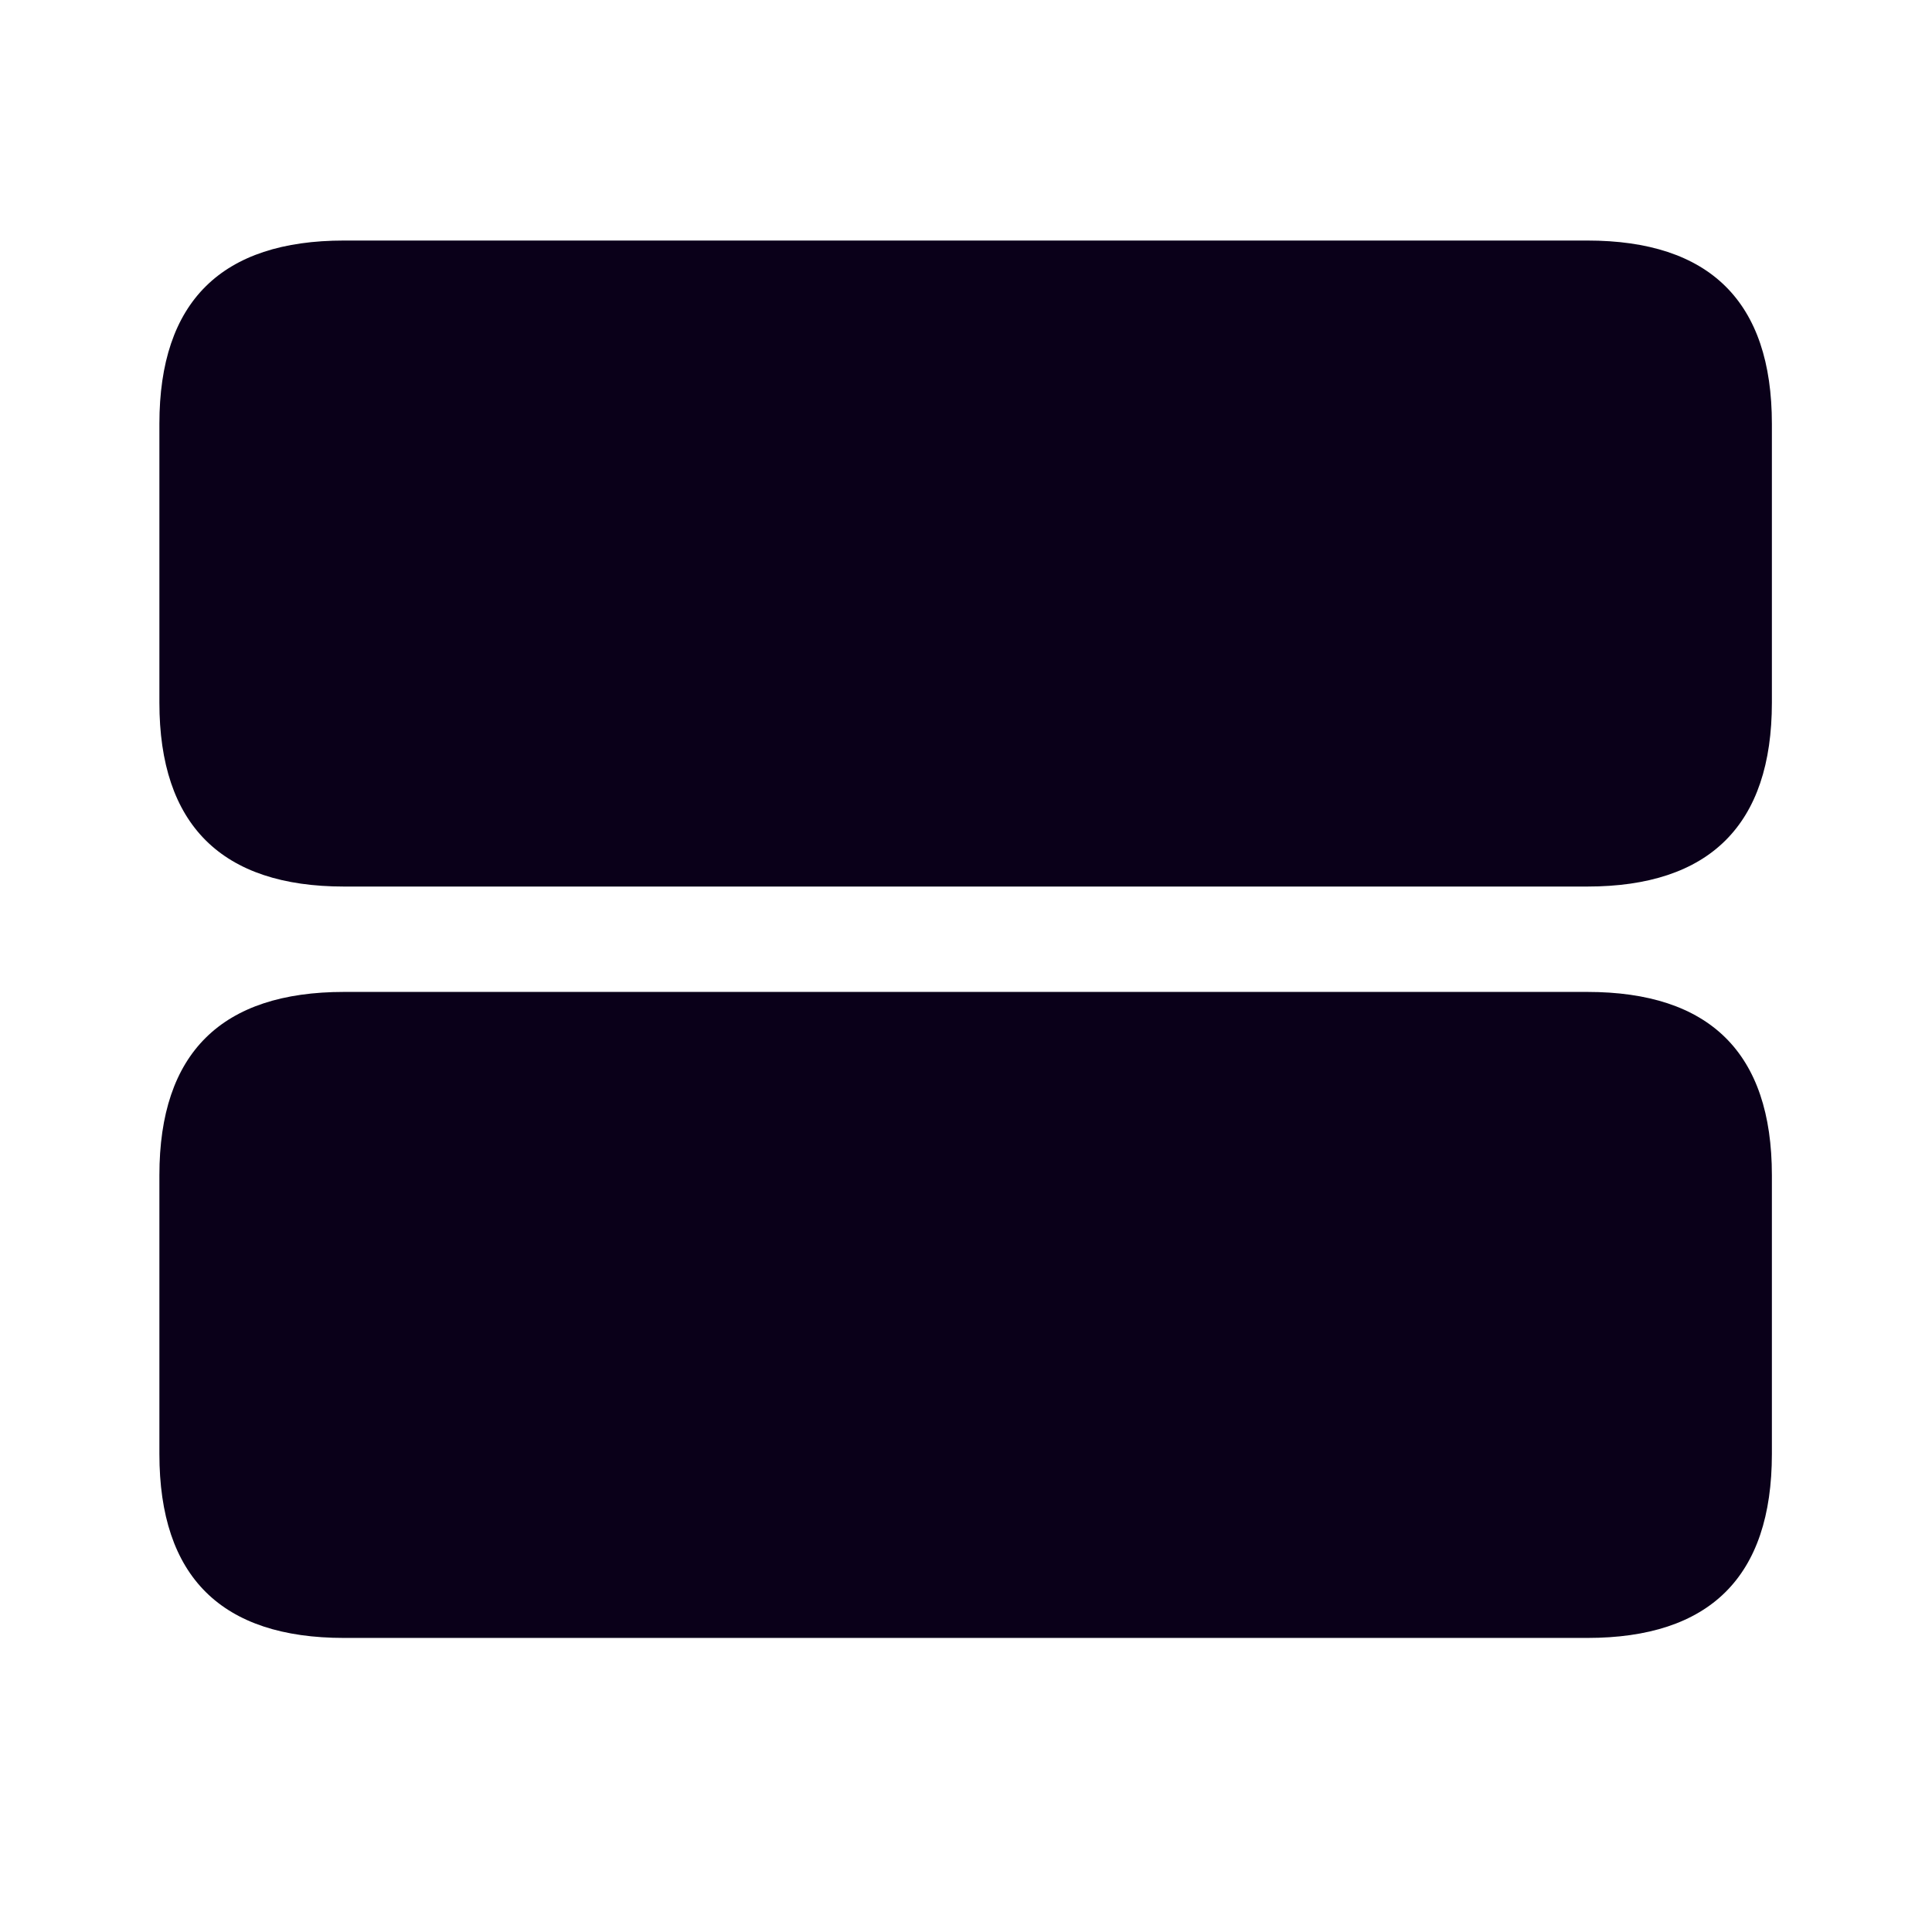 <svg width="24" height="24" viewBox="0 0 24 24" fill="none" xmlns="http://www.w3.org/2000/svg">
<path d="M4.274 11.013C2.754 11.013 1.98 10.248 1.98 8.728V5.265C1.98 3.744 2.754 2.988 4.274 2.988H19.717C21.237 2.988 22.011 3.744 22.011 5.265V8.728C22.011 10.248 21.237 11.013 19.717 11.013H4.274ZM4.274 20.347C2.754 20.347 1.98 19.591 1.98 18.061V14.599C1.98 13.078 2.754 12.322 4.274 12.322H19.717C21.237 12.322 22.011 13.078 22.011 14.599V18.061C22.011 19.591 21.237 20.347 19.717 20.347H4.274Z" fill="#0A0019"/>
</svg>
